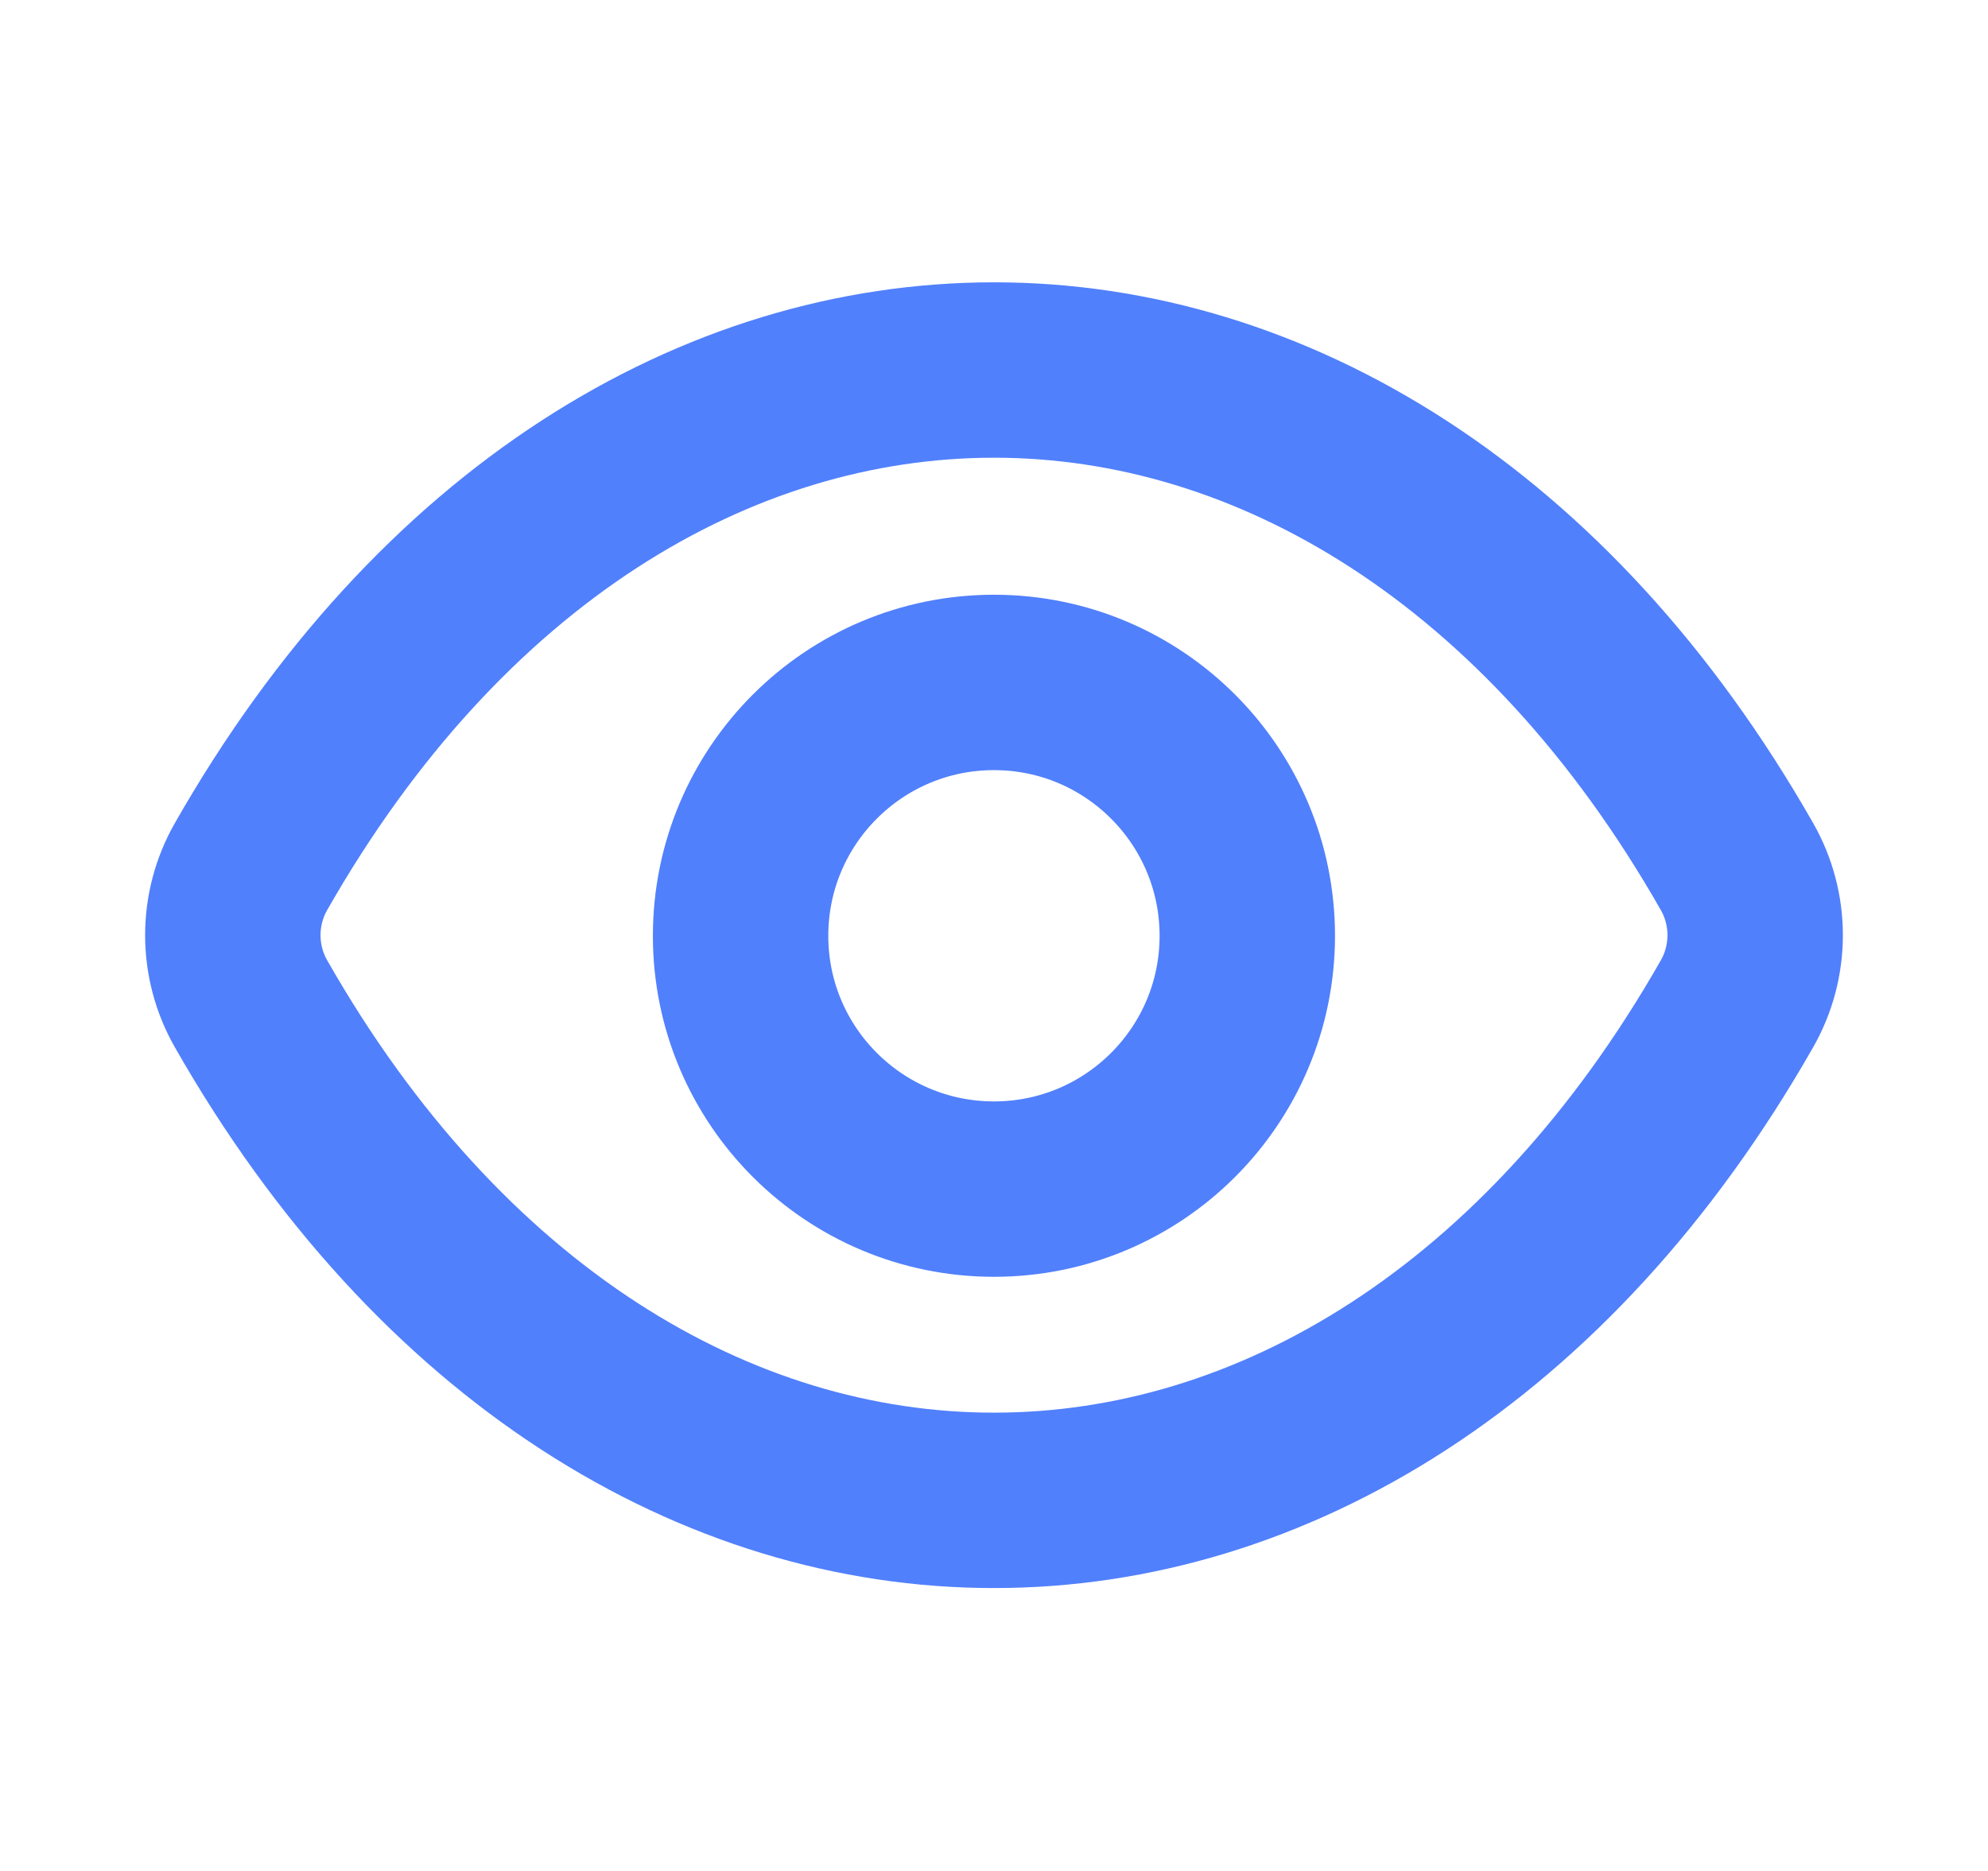 <svg width="17" height="16" viewBox="0 0 17 16" fill="none" xmlns="http://www.w3.org/2000/svg">
<path d="M14.853 7.41C11.627 1.749 5.373 1.749 2.147 7.41C1.939 7.774 1.939 8.221 2.147 8.585C5.373 14.246 11.627 14.246 14.853 8.585C15.061 8.221 15.061 7.774 14.853 7.41Z" stroke="#5180FC" stroke-width="1.5" stroke-linecap="round" stroke-linejoin="round"/>
<path d="M10.666 8.003C10.666 9.199 9.696 10.169 8.5 10.169C7.303 10.169 6.333 9.199 6.333 8.003C6.333 6.806 7.303 5.836 8.5 5.836C9.696 5.836 10.666 6.806 10.666 8.003Z" stroke="#5180FC" stroke-width="1.5" stroke-linecap="round" stroke-linejoin="round"/>
</svg>
